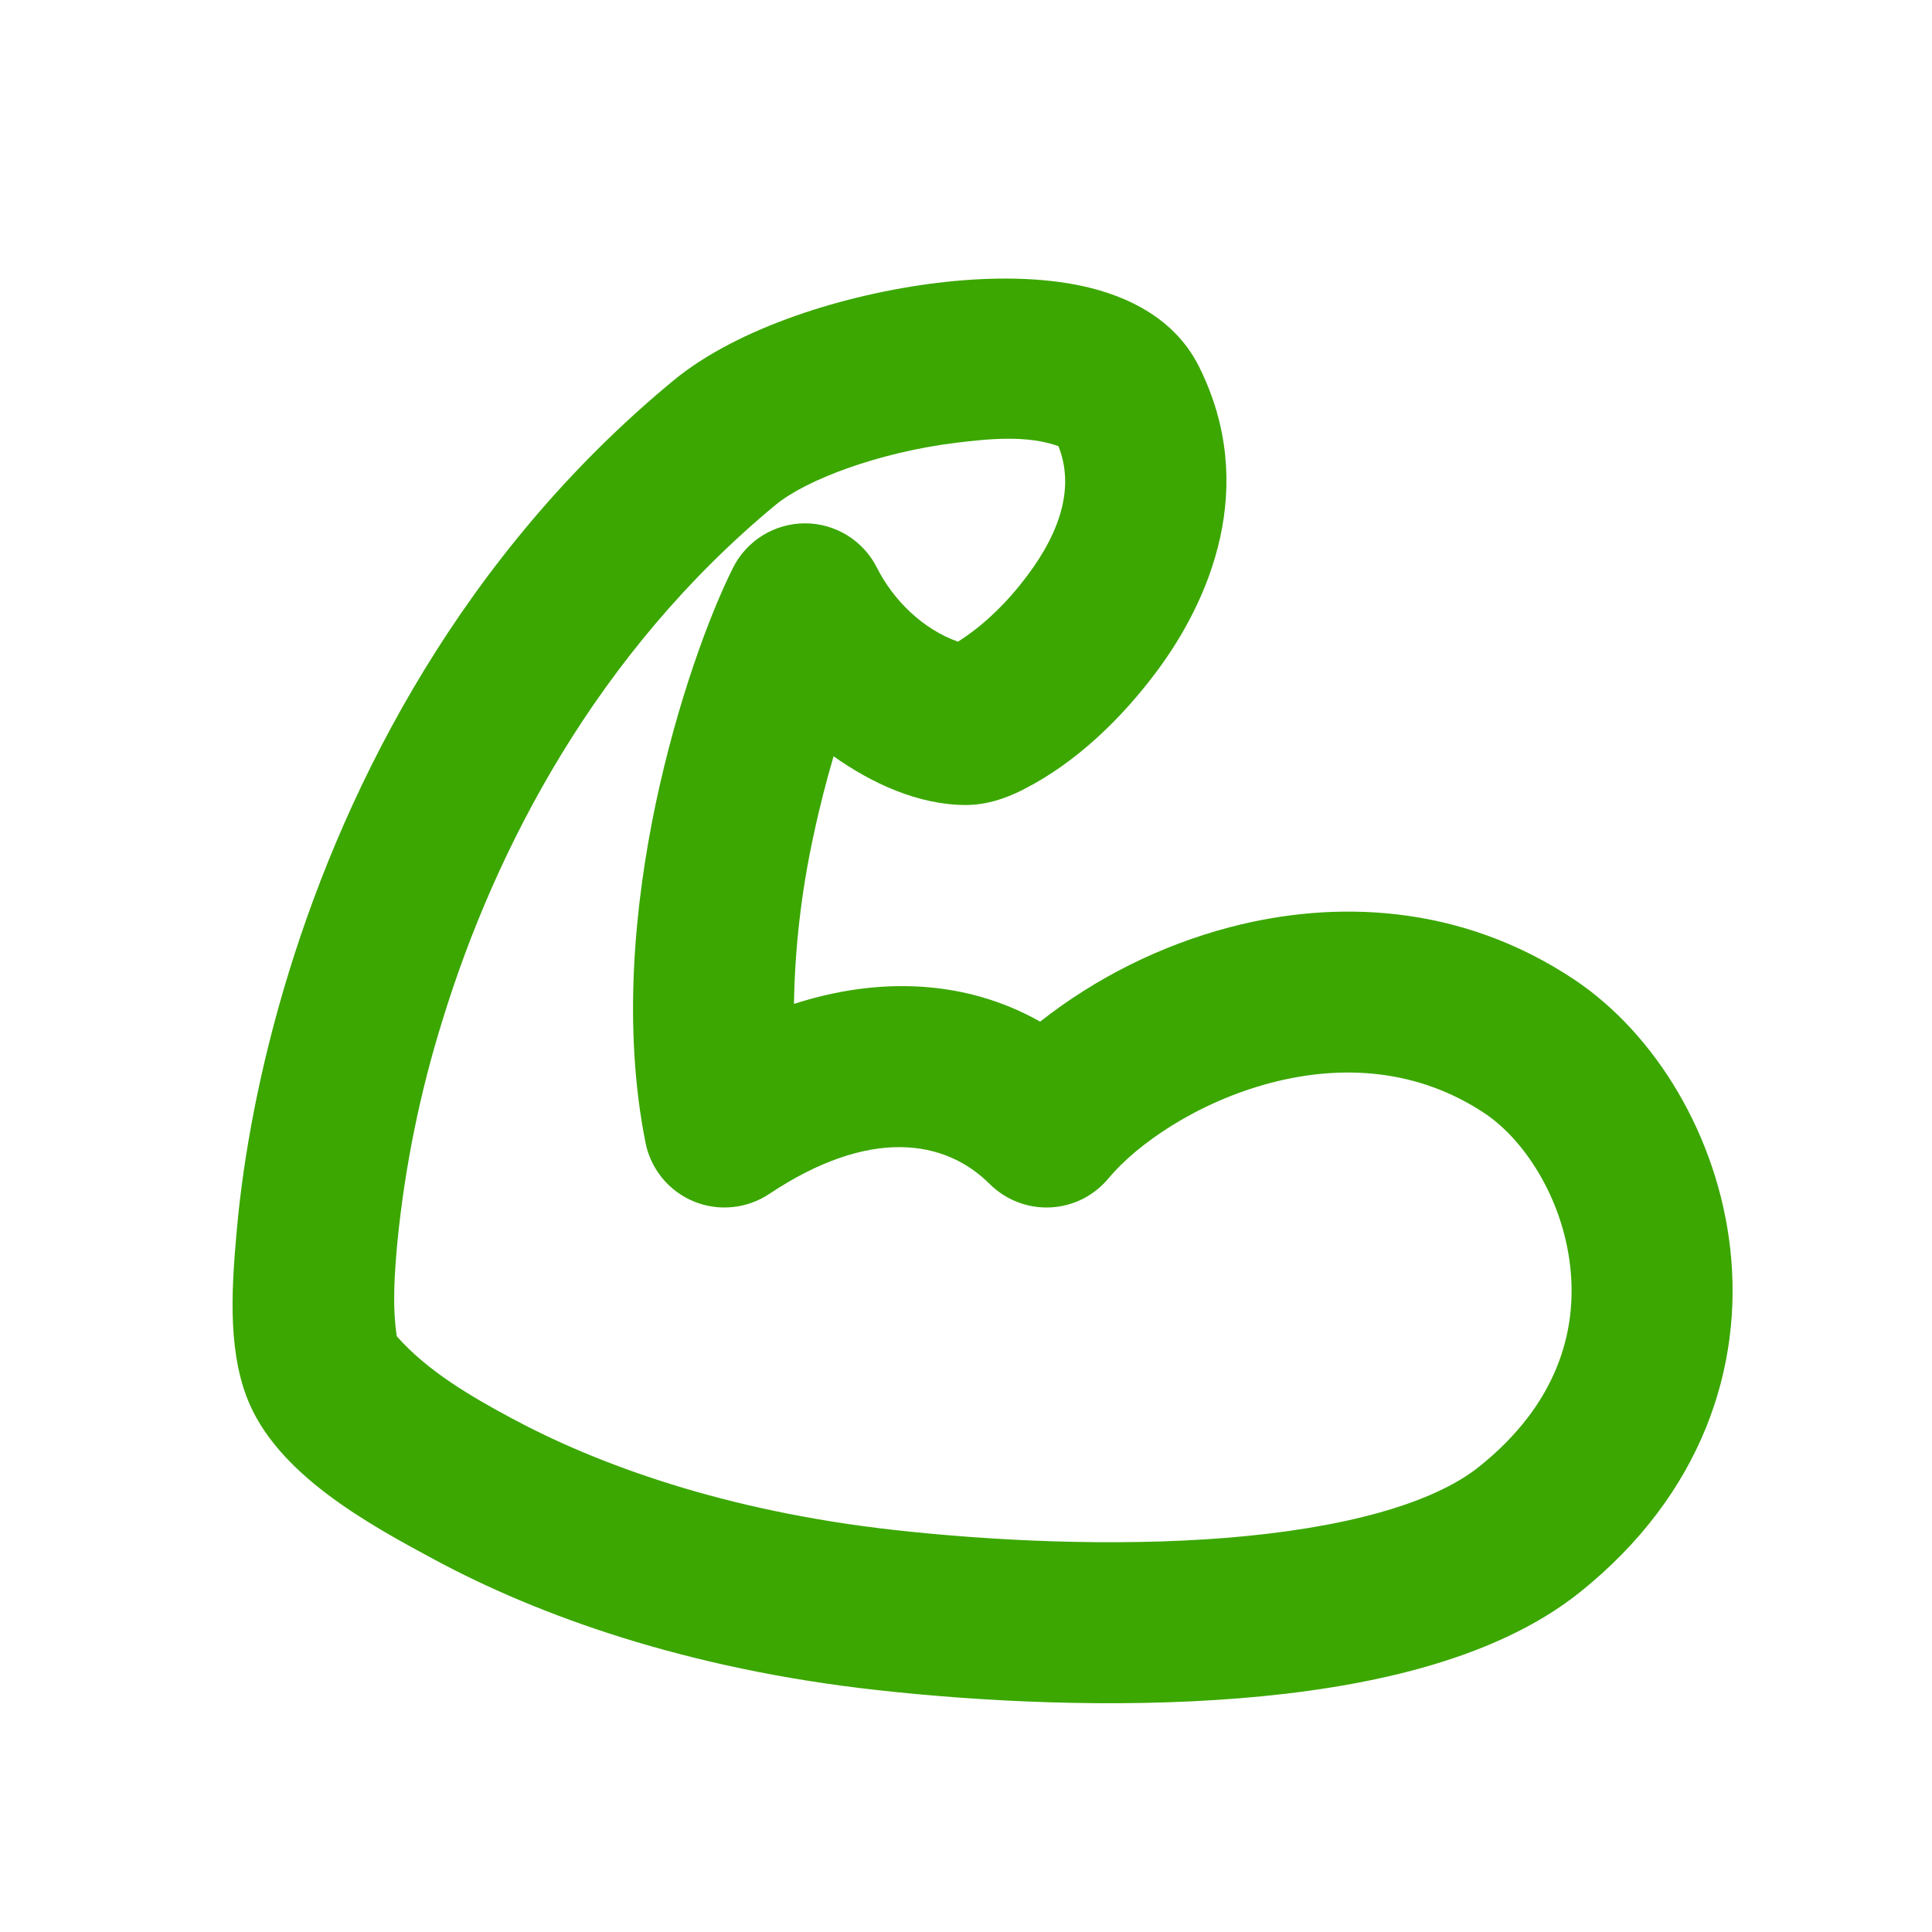 <svg width="24" height="24" viewBox="0 0 24 24" fill="none" xmlns="http://www.w3.org/2000/svg">
<path fill-rule="evenodd" clip-rule="evenodd" d="M11.879 5.5C10.924 5.617 10.019 5.956 9.637 6.27C7.409 8.112 6.151 10.547 5.498 12.67C5.217 13.569 5.029 14.495 4.936 15.433C4.902 15.816 4.871 16.217 4.929 16.6C5.312 17.034 5.854 17.349 6.357 17.619C7.408 18.184 8.987 18.77 11.11 19.006C12.312 19.14 13.83 19.216 15.23 19.104C16.683 18.987 17.797 18.682 18.375 18.219C19.349 17.44 19.595 16.531 19.506 15.735C19.411 14.879 18.93 14.155 18.446 13.832C17.611 13.276 16.671 13.22 15.785 13.452C14.873 13.692 14.124 14.212 13.77 14.638C13.681 14.745 13.571 14.832 13.447 14.895C13.322 14.957 13.186 14.992 13.047 14.999C12.908 15.005 12.769 14.983 12.639 14.932C12.509 14.882 12.392 14.805 12.293 14.707C11.743 14.157 10.808 13.997 9.555 14.832C9.418 14.923 9.261 14.979 9.098 14.995C8.934 15.011 8.769 14.987 8.617 14.924C8.465 14.861 8.331 14.762 8.227 14.635C8.123 14.508 8.051 14.357 8.019 14.196C7.733 12.762 7.882 11.238 8.146 9.981C8.412 8.722 8.812 7.639 9.106 7.053C9.189 6.887 9.317 6.748 9.475 6.65C9.633 6.553 9.815 6.501 10 6.501C10.186 6.501 10.367 6.553 10.525 6.65C10.683 6.748 10.811 6.887 10.894 7.053C11.097 7.457 11.468 7.819 11.9 7.971C12.235 7.76 12.526 7.465 12.762 7.15C13.196 6.572 13.341 6.025 13.148 5.542C12.756 5.402 12.282 5.451 11.879 5.5ZM13.362 3.536C13.846 3.629 14.553 3.871 14.894 4.553C15.641 6.047 15.024 7.467 14.362 8.35C13.93 8.926 13.374 9.468 12.727 9.8C12.592 9.87 12.317 10 12 10C11.409 10 10.83 9.731 10.355 9.395C10.265 9.701 10.178 10.037 10.103 10.393C9.955 11.076 9.874 11.772 9.863 12.471C10.916 12.131 11.993 12.167 12.921 12.691C13.618 12.143 14.421 11.744 15.278 11.518C16.578 11.177 18.138 11.224 19.555 12.168C20.57 12.845 21.339 14.12 21.494 15.515C21.656 16.969 21.151 18.559 19.624 19.781C18.546 20.643 16.903 20.976 15.391 21.097C13.826 21.223 12.173 21.137 10.89 20.994C8.512 20.73 6.686 20.066 5.41 19.381C4.573 18.931 3.428 18.309 3.065 17.356C2.82 16.71 2.884 15.926 2.944 15.254C3.024 14.373 3.22 13.273 3.587 12.081C4.319 9.702 5.752 6.887 8.363 4.729C9.166 4.065 10.51 3.653 11.635 3.515C12.215 3.444 12.825 3.434 13.362 3.536Z" fill="#3BA700"/>
</svg>
